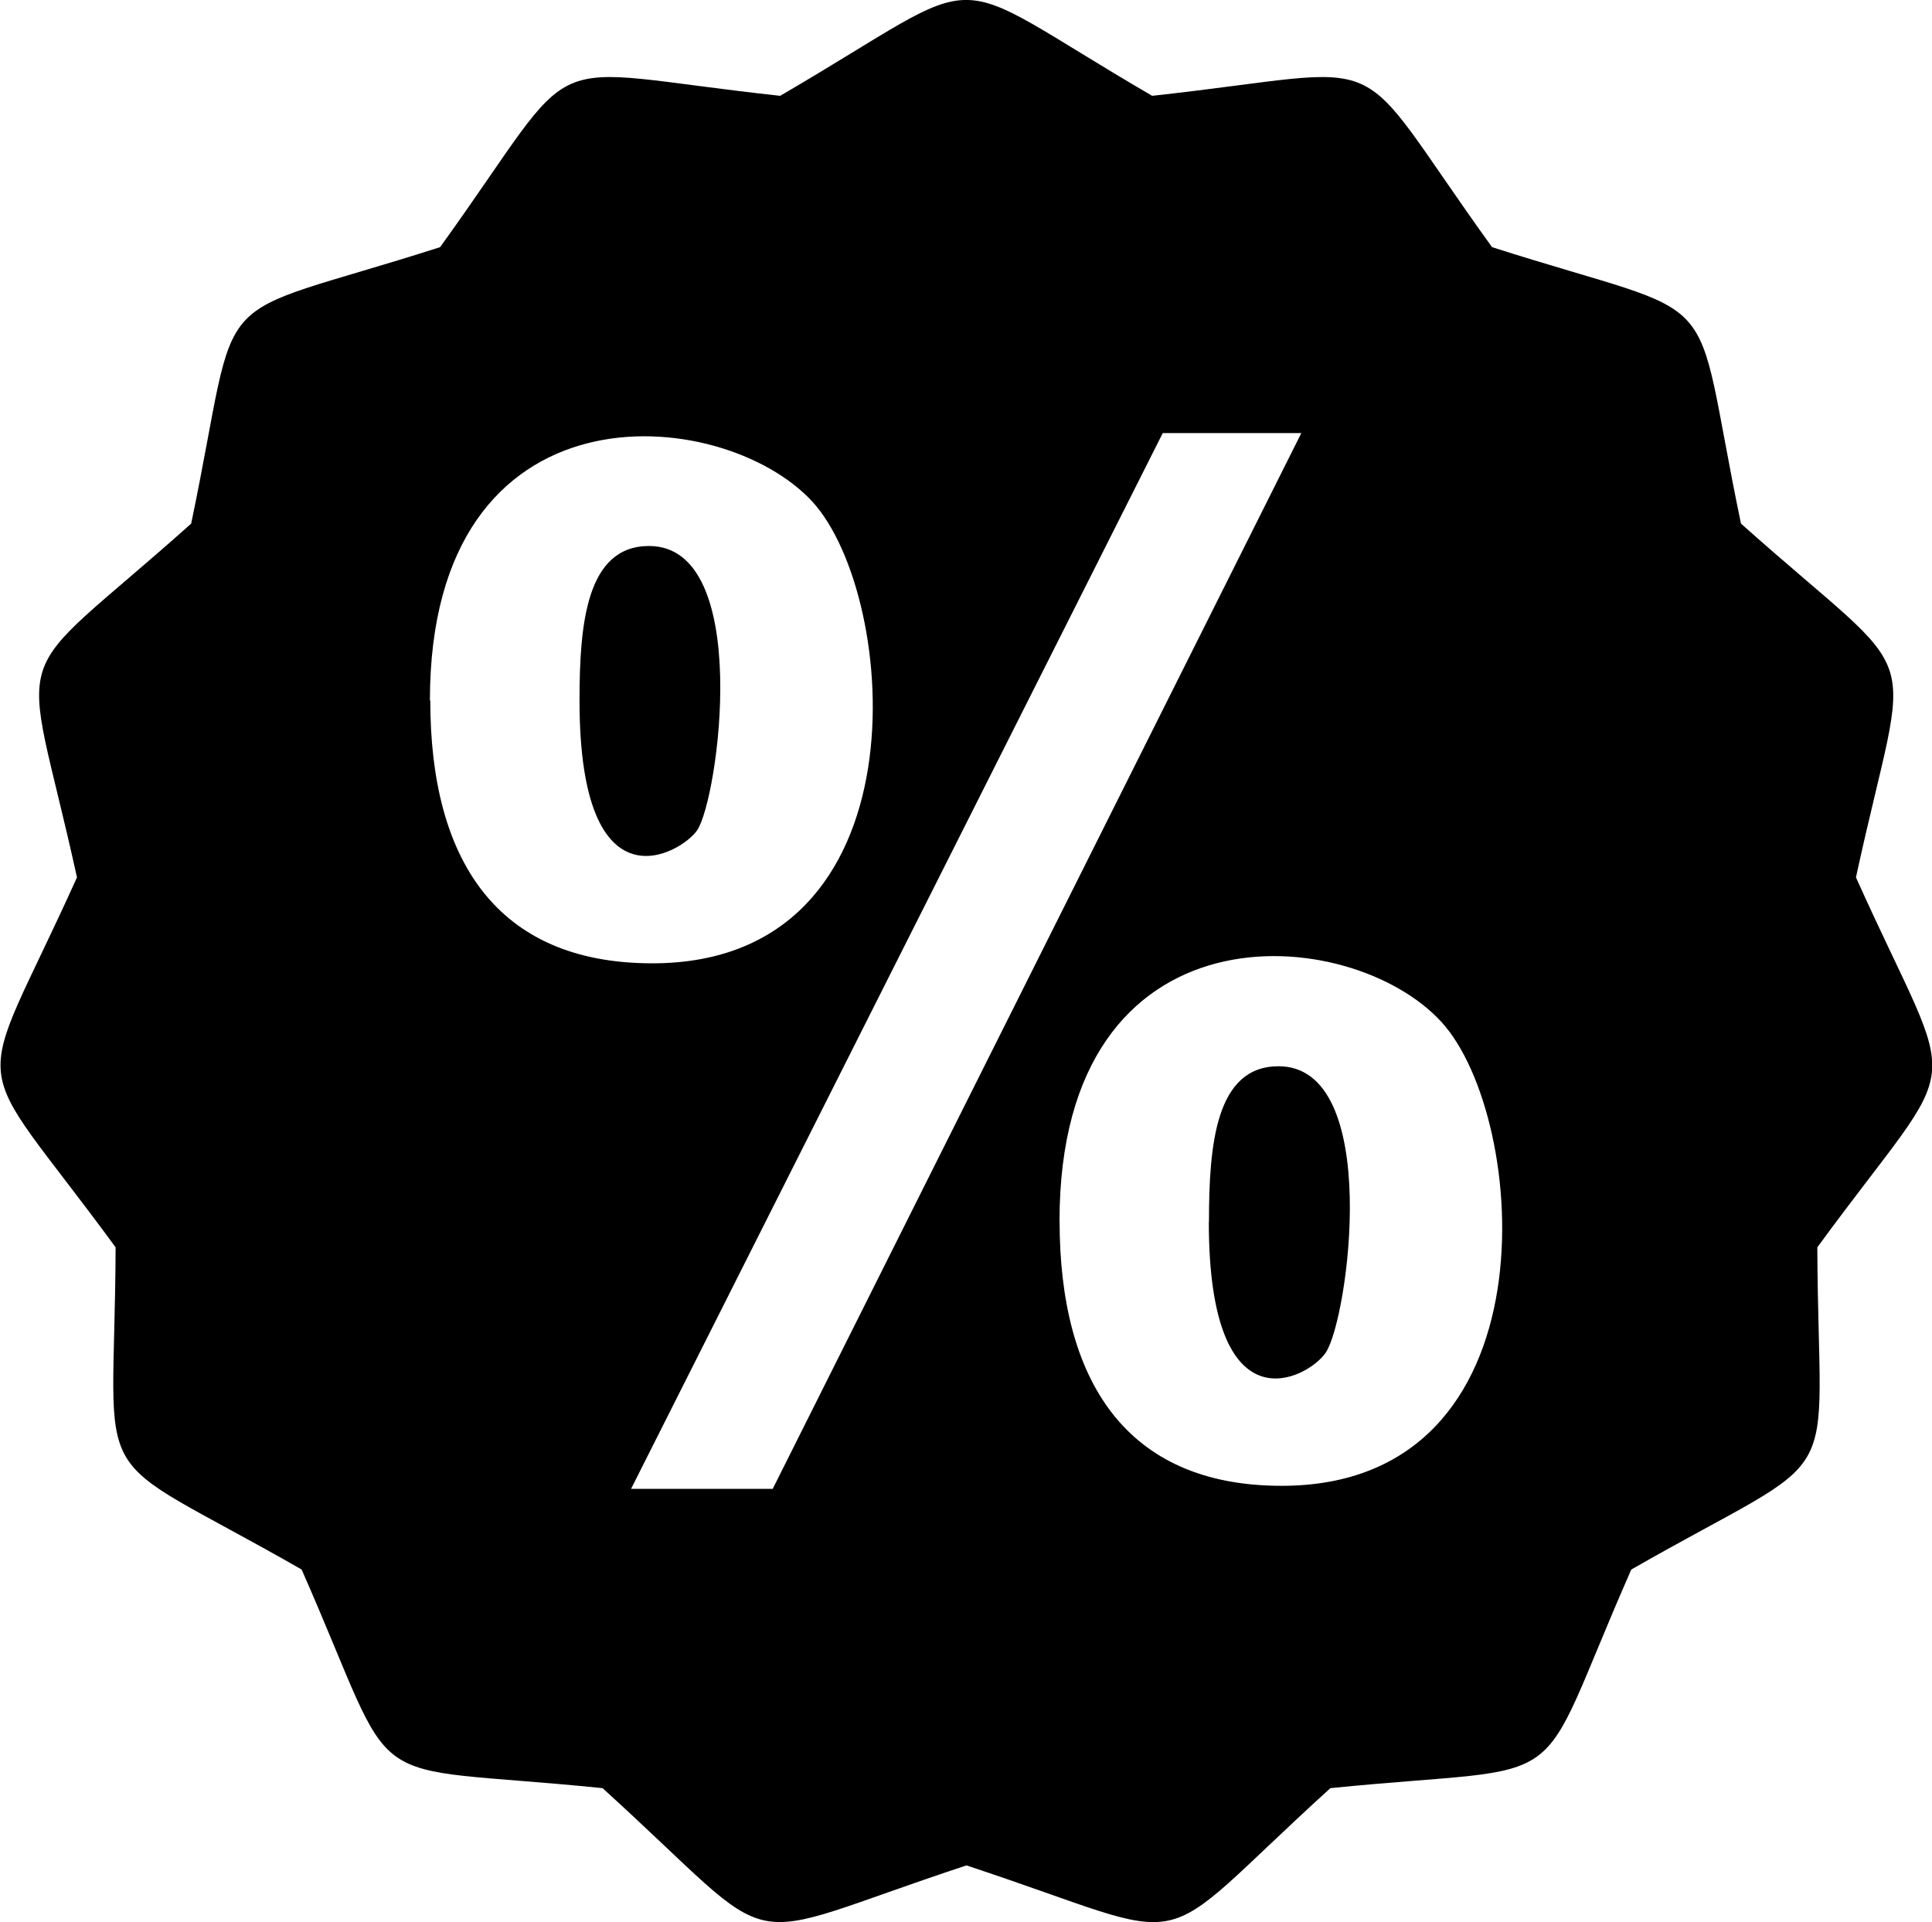 <svg xmlns="http://www.w3.org/2000/svg" width="25" height="24.873" viewBox="0 0 25 24.873">
  <path id="Path_4773" data-name="Path 4773" d="M14.908,1.975c3.265-.356,2.478-.707,4.4,1.958,3.128,1,2.551.362,3.221,3.577,2.45,2.188,2.184,1.368,1.488,4.578,1.348,3,1.438,2.137-.5,4.787.013,3.285.444,2.538-2.407,4.169-1.324,3.006-.626,2.5-3.894,2.829-2.432,2.208-1.588,2.028-4.709,1-3.12,1.027-2.276,1.207-4.709-1-3.268-.331-2.57.177-3.894-2.829-2.851-1.631-2.42-.884-2.407-4.169-1.941-2.65-1.851-1.792-.5-4.787C.292,8.878.025,9.7,2.475,7.51c.67-3.216.093-2.575,3.221-3.577,1.92-2.665,1.132-2.314,4.4-1.958,2.838-1.654,1.976-1.654,4.814,0Zm.735,14.569c0,2.739,1.293,2.021,1.513,1.694.294-.437.738-3.706-.611-3.706-.813,0-.9,1.017-.9,2.013ZM7.5,9.8c0,2.762,1.323,1.971,1.522,1.679C9.3,11.066,9.745,7.8,8.4,7.8c-.812,0-.9,1.012-.9,1.995Zm-1.931,0c0,2.044.846,3.4,2.873,3.4,3.562,0,3.194-4.751,2.07-5.975C9.342,5.957,5.564,5.625,5.564,9.8ZM10,20,16.84,6.339H15.047L8.167,20Zm3.712-3.466c0,2.045.842,3.427,2.873,3.427,3.558,0,3.2-4.762,2.07-6C17.477,12.668,13.711,12.365,13.711,16.538Z" transform="translate(-0.001 -0.735)" fill="#000" fill-rule="evenodd"/>
</svg>

